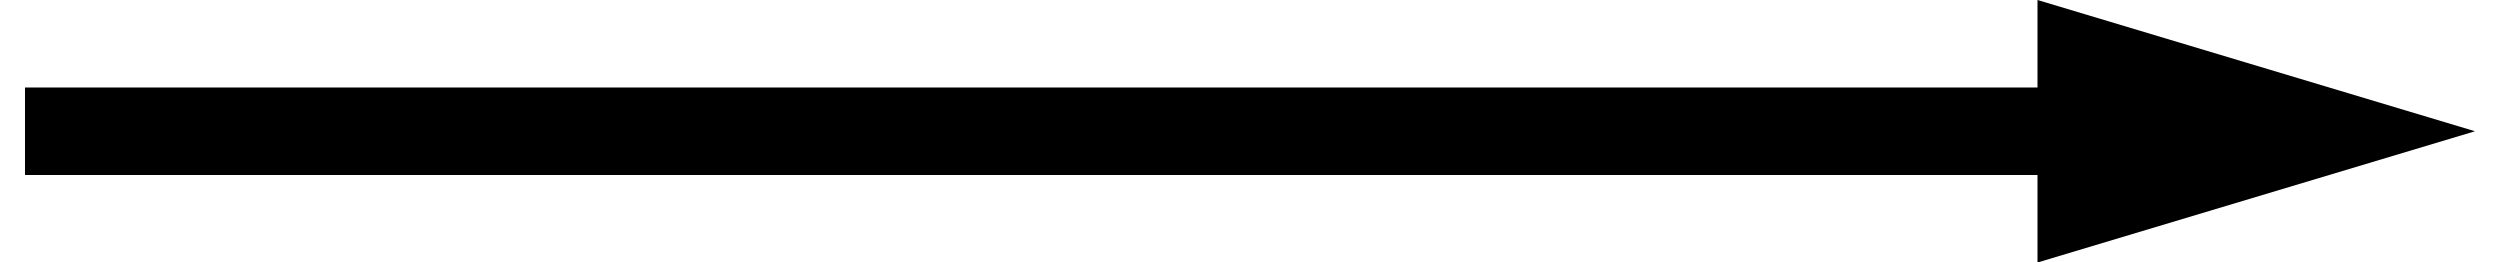 <?xml version="1.0" encoding="utf-8"?>
<!-- Generator: Adobe Illustrator 19.2.1, SVG Export Plug-In . SVG Version: 6.00 Build 0)  -->
<svg version="1.1" id="Layer_1" xmlns="http://www.w3.org/2000/svg" xmlns:xlink="http://www.w3.org/1999/xlink" x="0px" y="0px"
	 viewBox="0 0 1000 105" style="enable-background:new 0 0 1000 105;" xml:space="preserve">
<g>
	<path d="M10,35h910v35H10V35z"/>
	<path d="M815,0l175,52.5L815,105V0z"/>
</g>
</svg>
